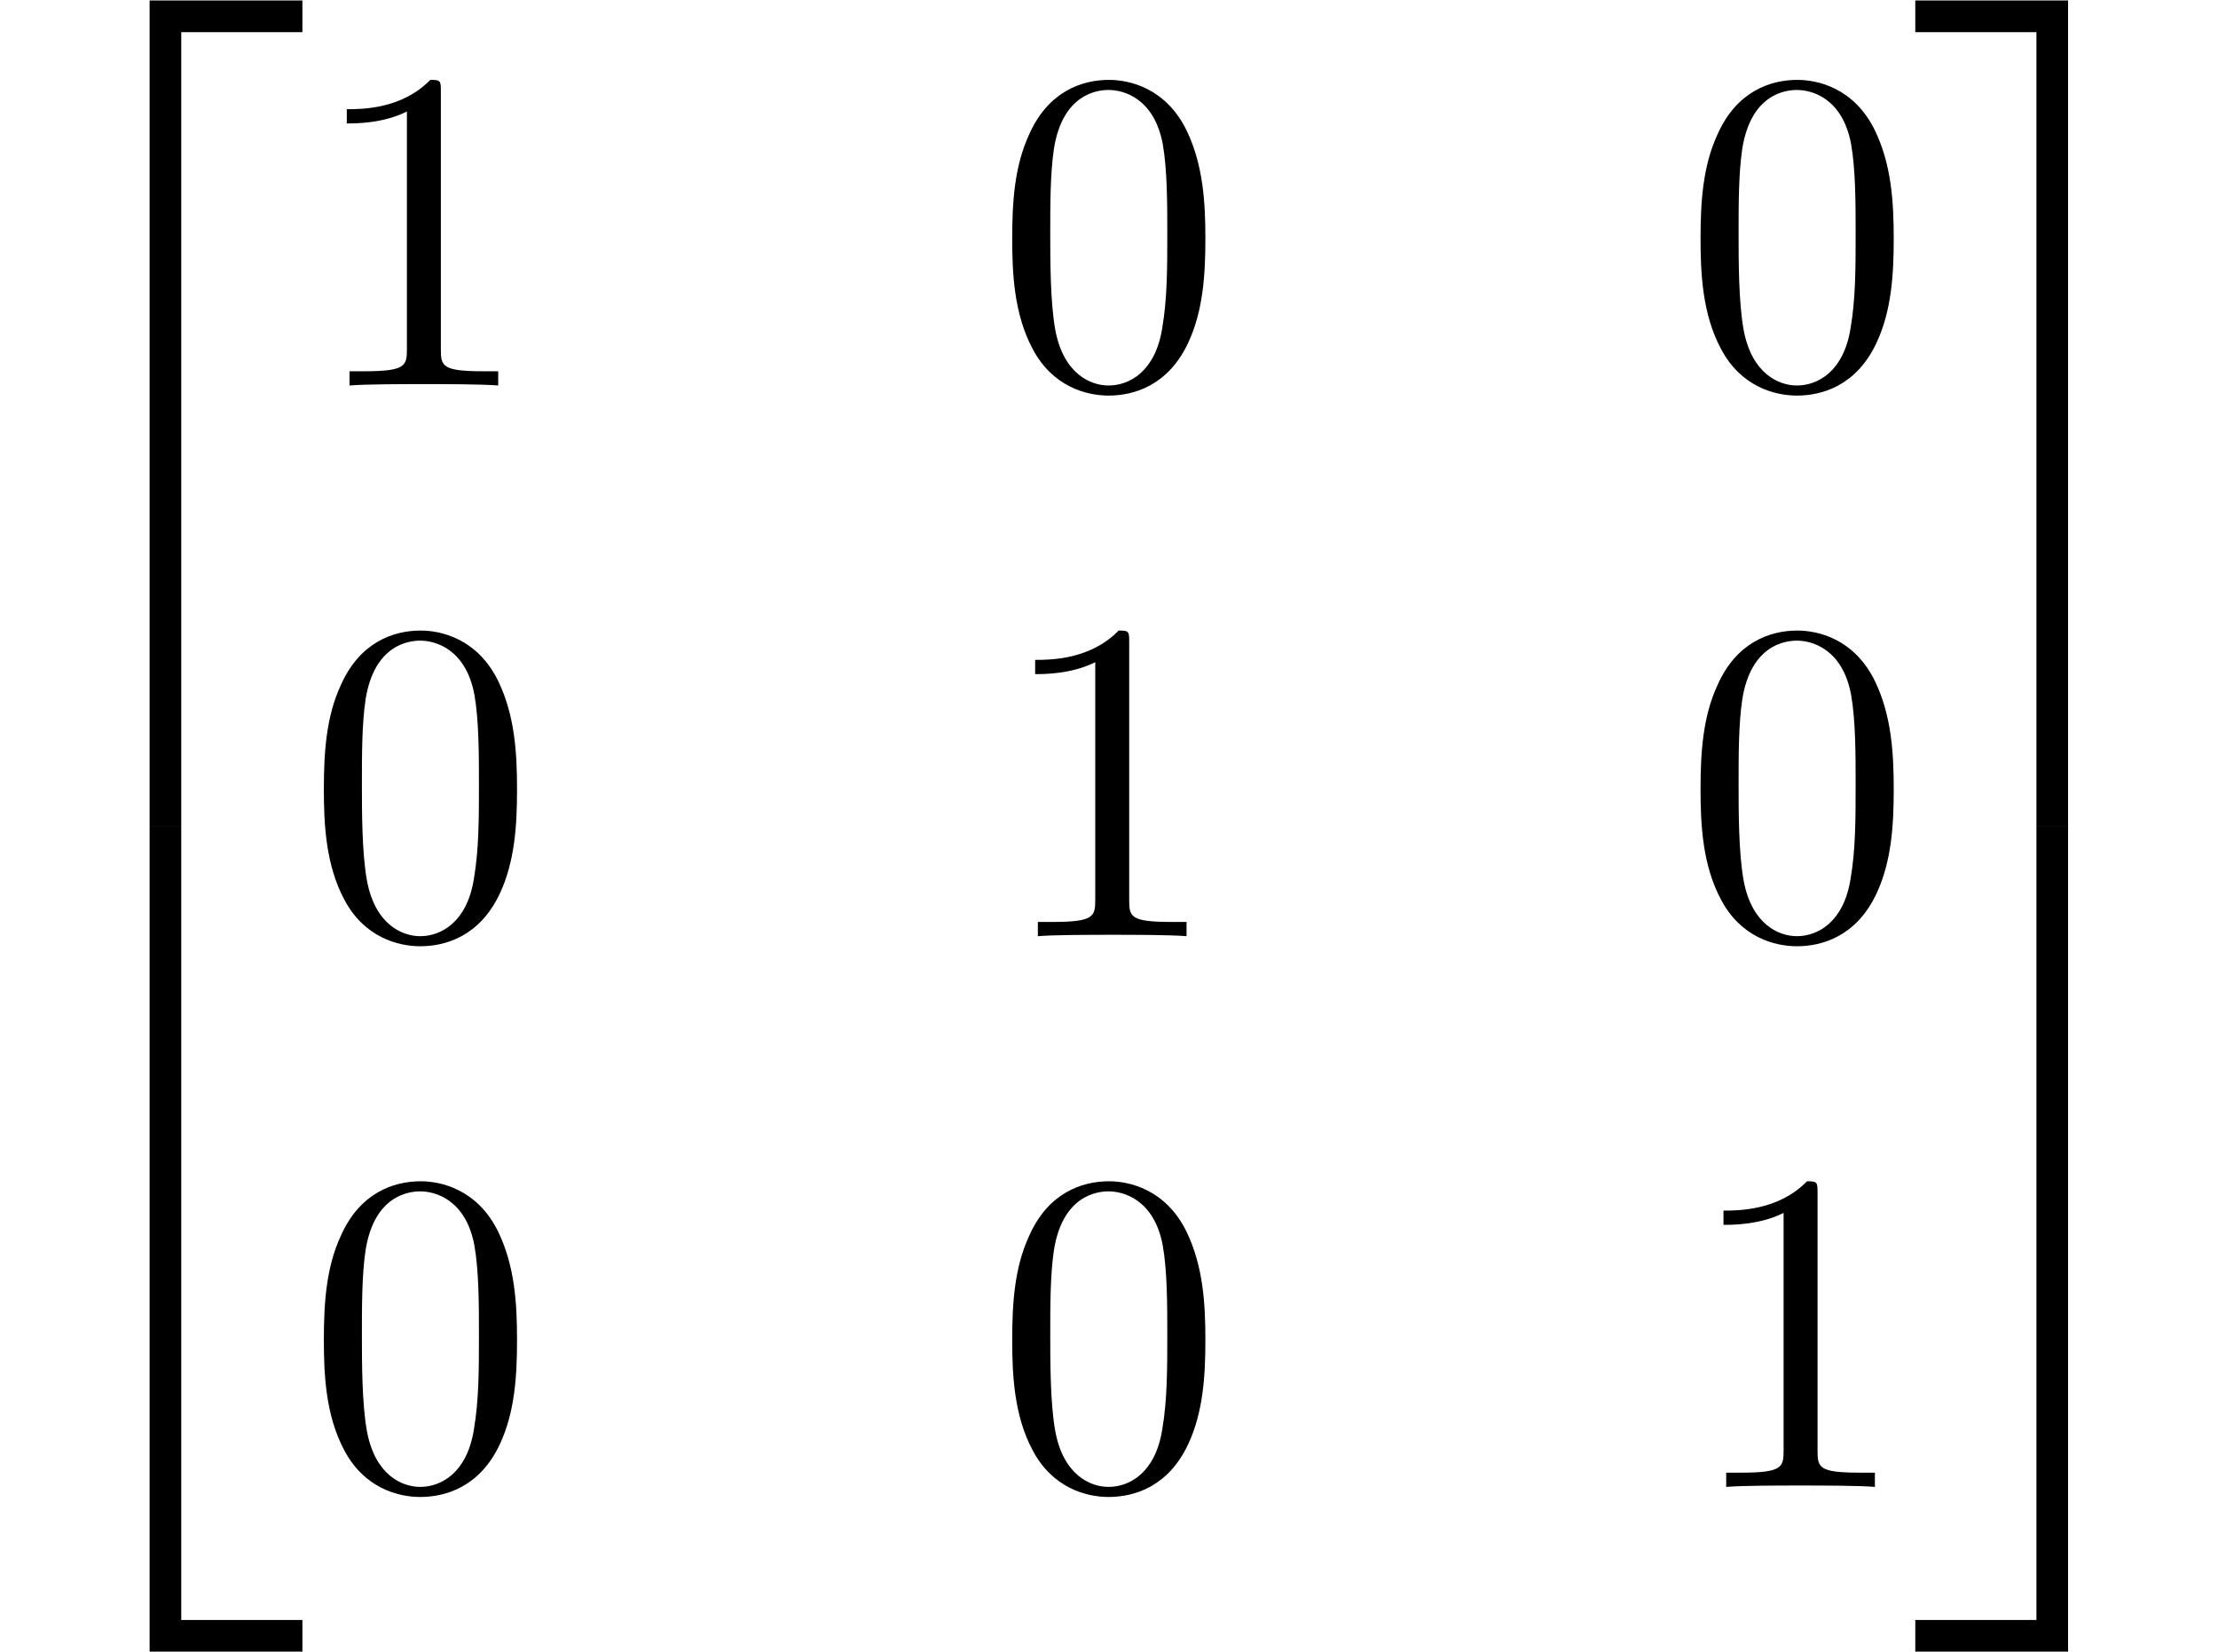 <?xml version='1.0' encoding='UTF-8'?>
<!-- This file was generated by dvisvgm 3.1.1 -->
<svg version='1.1' xmlns='http://www.w3.org/2000/svg' xmlns:xlink='http://www.w3.org/1999/xlink' width='48.153pt' height='35.866pt' viewBox='147.779 -20.424 48.153 35.866'>
<defs>
<path id='g1-50' d='M3.248 17.534H3.935V.299H6.565V-.389H3.248V17.534Z'/>
<path id='g1-51' d='M2.7 17.534H3.387V-.389H.07V.299H2.7V17.534Z'/>
<path id='g1-52' d='M3.248 17.524H6.565V16.837H3.935V-.399H3.248V17.524Z'/>
<path id='g1-53' d='M2.7 16.837H.07V17.524H3.387V-.399H2.7V16.837Z'/>
<path id='g0-48' d='M4.583-3.188C4.583-3.985 4.533-4.782 4.184-5.519C3.726-6.476 2.909-6.635 2.491-6.635C1.893-6.635 1.166-6.376 .757-5.45C.438-4.762 .389-3.985 .389-3.188C.389-2.441 .428-1.544 .837-.787C1.265 .02 1.993 .219 2.481 .219C3.019 .219 3.776 .01 4.214-.936C4.533-1.624 4.583-2.401 4.583-3.188ZM2.481 0C2.092 0 1.504-.249 1.325-1.205C1.215-1.803 1.215-2.72 1.215-3.308C1.215-3.945 1.215-4.603 1.295-5.141C1.484-6.326 2.232-6.416 2.481-6.416C2.809-6.416 3.467-6.237 3.656-5.25C3.756-4.692 3.756-3.935 3.756-3.308C3.756-2.56 3.756-1.883 3.646-1.245C3.497-.299 2.929 0 2.481 0Z'/>
<path id='g0-49' d='M2.929-6.376C2.929-6.615 2.929-6.635 2.7-6.635C2.082-5.998 1.205-5.998 .887-5.998V-5.689C1.086-5.689 1.674-5.689 2.192-5.948V-.787C2.192-.428 2.162-.309 1.265-.309H.946V0C1.295-.03 2.162-.03 2.56-.03S3.826-.03 4.174 0V-.309H3.856C2.959-.309 2.929-.418 2.929-.787V-6.376Z'/>
</defs>
<g id='page1'>
<use x='147.779' y='-20.025' xlink:href='#g1-50'/>
<use x='147.779' y='-2.092' xlink:href='#g1-52'/>
<use x='154.421' y='-12.055' xlink:href='#g0-49'/>
<use x='169.365' y='-12.055' xlink:href='#g0-48'/>
<use x='184.309' y='-12.055' xlink:href='#g0-48'/>
<use x='154.421' y='-.1' xlink:href='#g0-48'/>
<use x='169.365' y='-.1' xlink:href='#g0-49'/>
<use x='184.309' y='-.1' xlink:href='#g0-48'/>
<use x='154.421' y='11.856' xlink:href='#g0-48'/>
<use x='169.365' y='11.856' xlink:href='#g0-48'/>
<use x='184.309' y='11.856' xlink:href='#g0-49'/>
<use x='189.29' y='-20.025' xlink:href='#g1-51'/>
<use x='189.29' y='-2.092' xlink:href='#g1-53'/>
</g>
</svg>